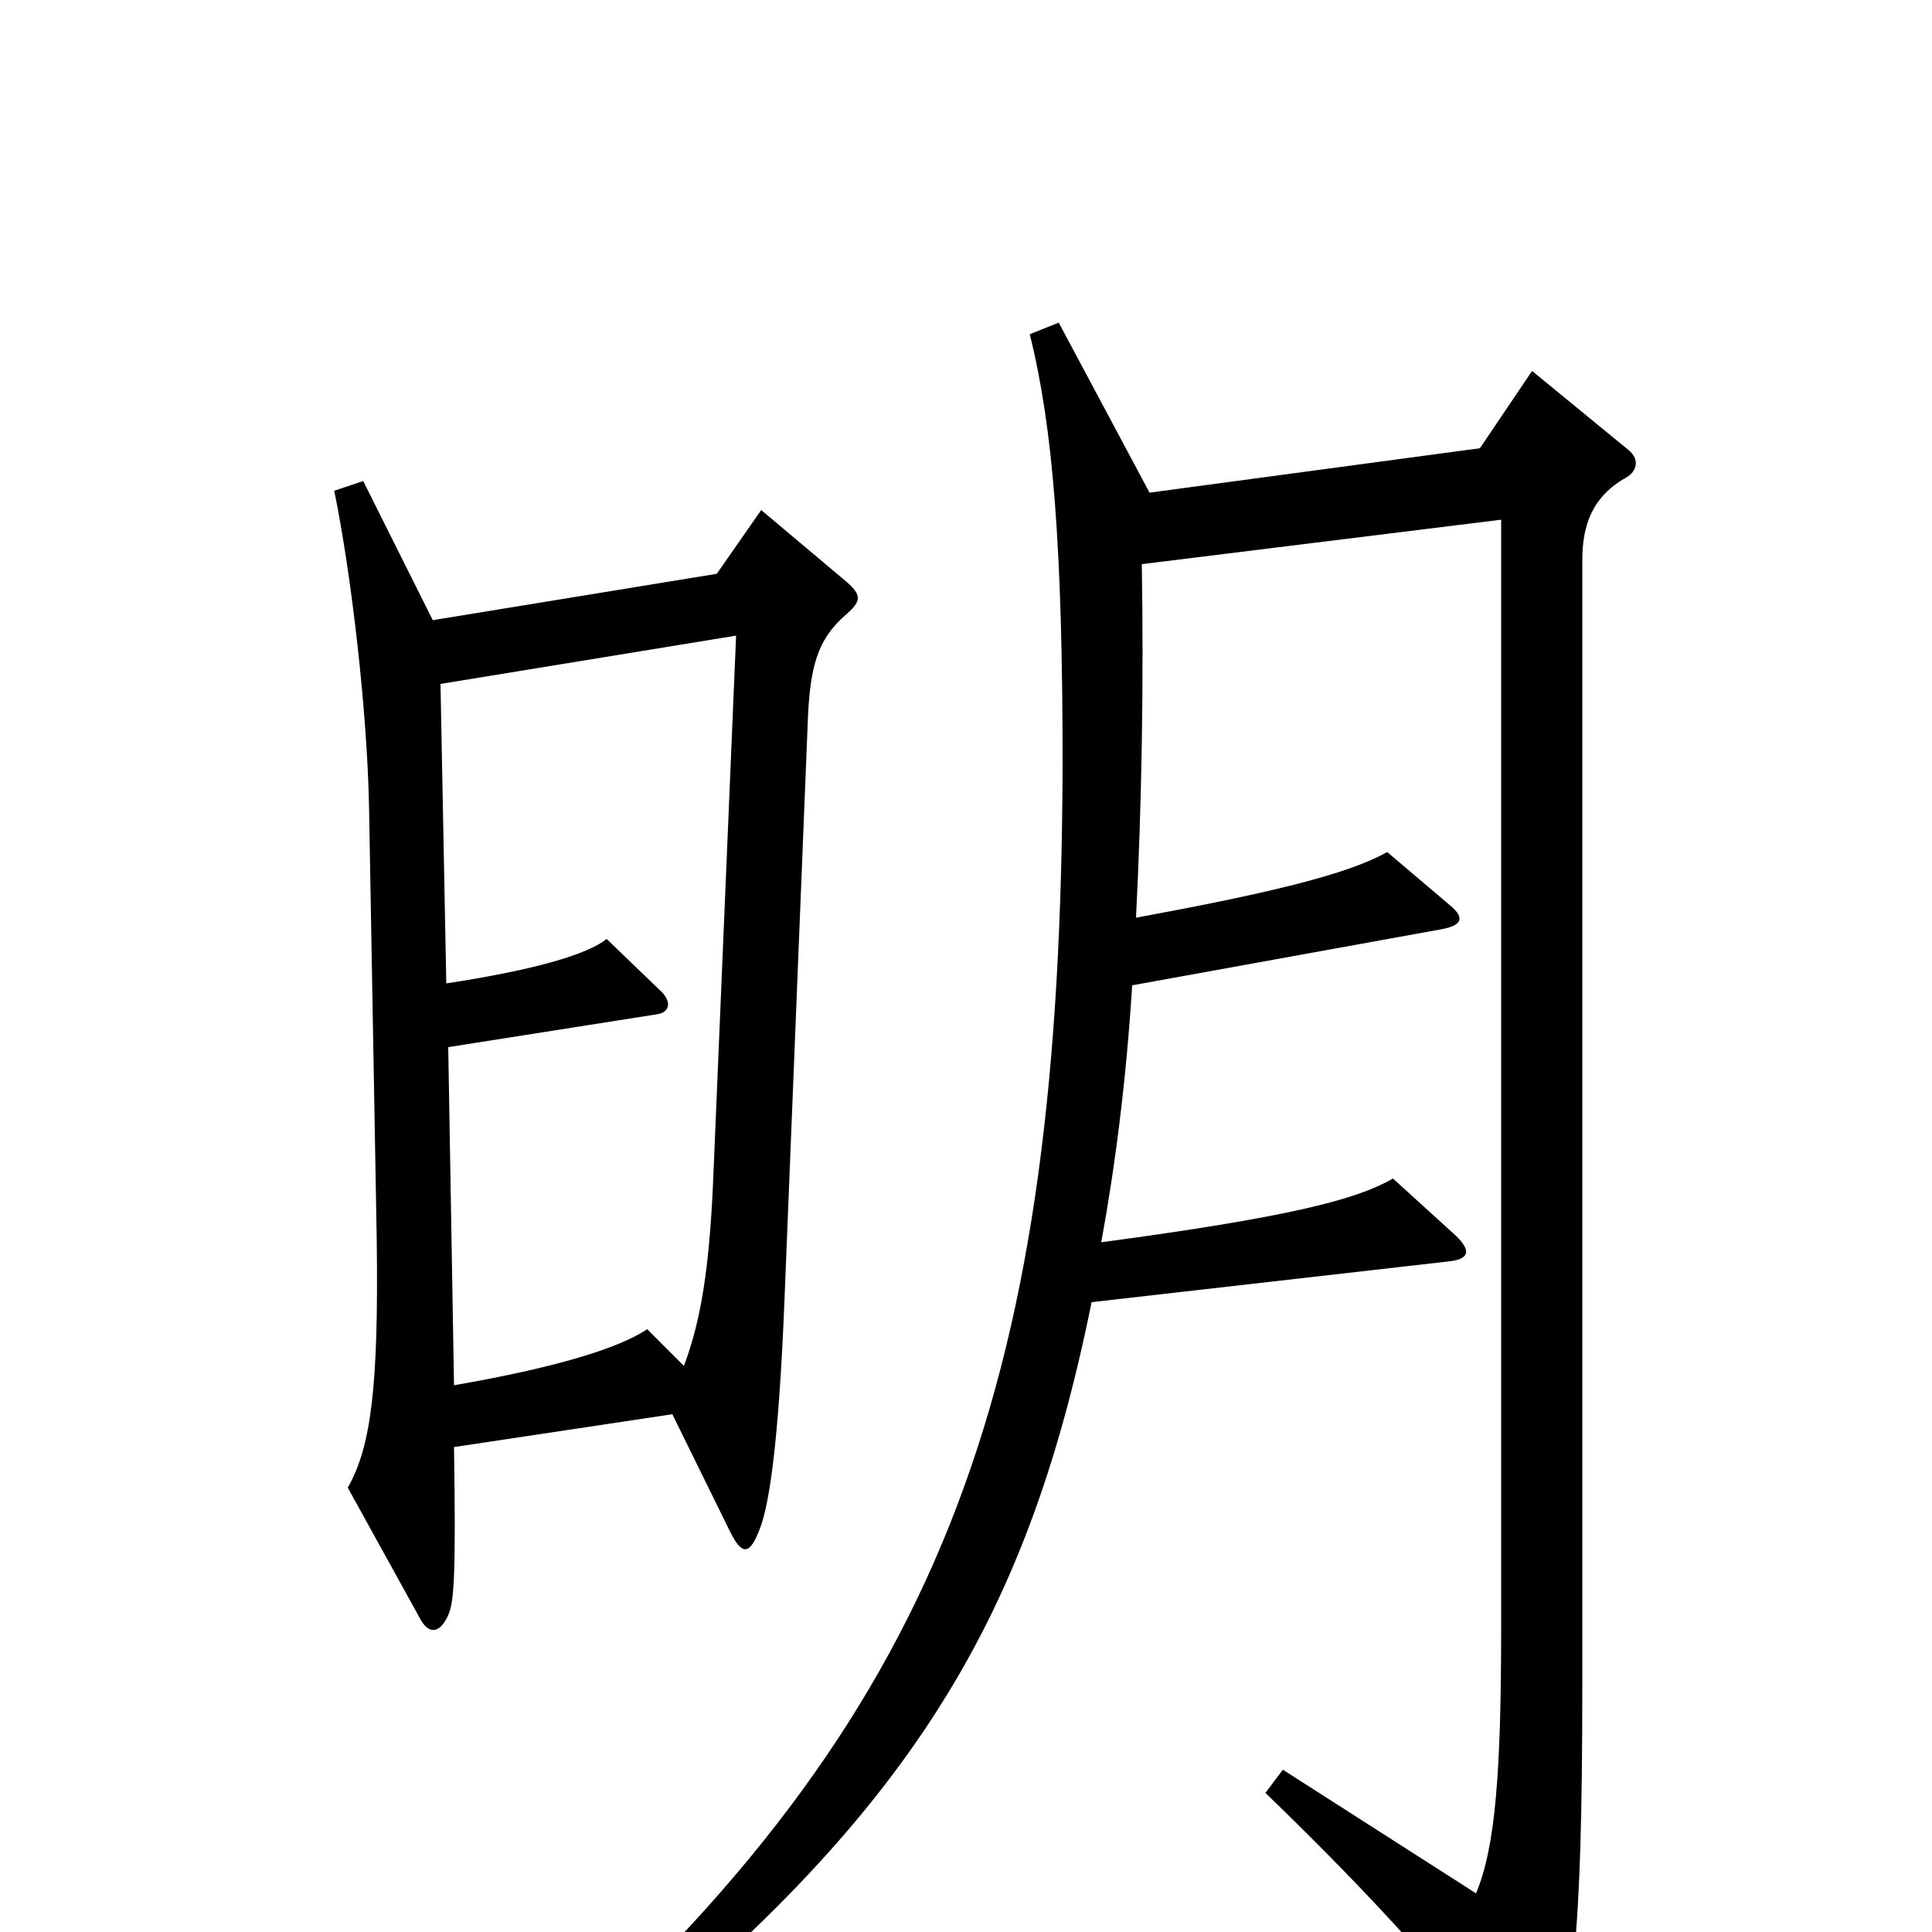 <svg xmlns="http://www.w3.org/2000/svg" viewBox="0 -1000 1000 1000">
	<path fill="#000000" d="M438 -682C446 -689 446 -692 438 -699L394 -736L371 -703L224 -679L188 -751L173 -746C182 -702 190 -632 191 -583L195 -358C196 -282 192 -251 180 -230L217 -163C222 -153 228 -155 232 -164C235 -171 236 -183 235 -251L348 -268L378 -207C384 -195 388 -195 393 -208C398 -220 403 -252 406 -326L418 -624C419 -655 423 -669 438 -682ZM843 -767L793 -808L766 -768L595 -745L548 -833L533 -827C545 -779 550 -717 550 -604C549 -289 493 -120 287 66L298 78C469 -56 531 -158 565 -326L749 -347C760 -348 762 -352 754 -360L721 -390C702 -379 667 -370 570 -357C577 -395 583 -441 586 -490L746 -519C757 -521 758 -525 751 -531L718 -559C697 -547 653 -537 588 -525C591 -584 592 -647 591 -708L777 -731V-159C777 -82 774 -44 764 -20L664 -84L655 -72C714 -15 750 26 785 71C792 79 796 78 800 72C814 45 819 4 819 -127V-710C819 -728 824 -743 842 -753C847 -756 849 -762 843 -767ZM381 -671L369 -386C367 -344 363 -317 354 -293L335 -312C320 -302 287 -292 235 -283L232 -458L340 -475C347 -476 348 -482 341 -488L314 -514C304 -506 277 -498 231 -491L228 -646Z"/>
</svg>